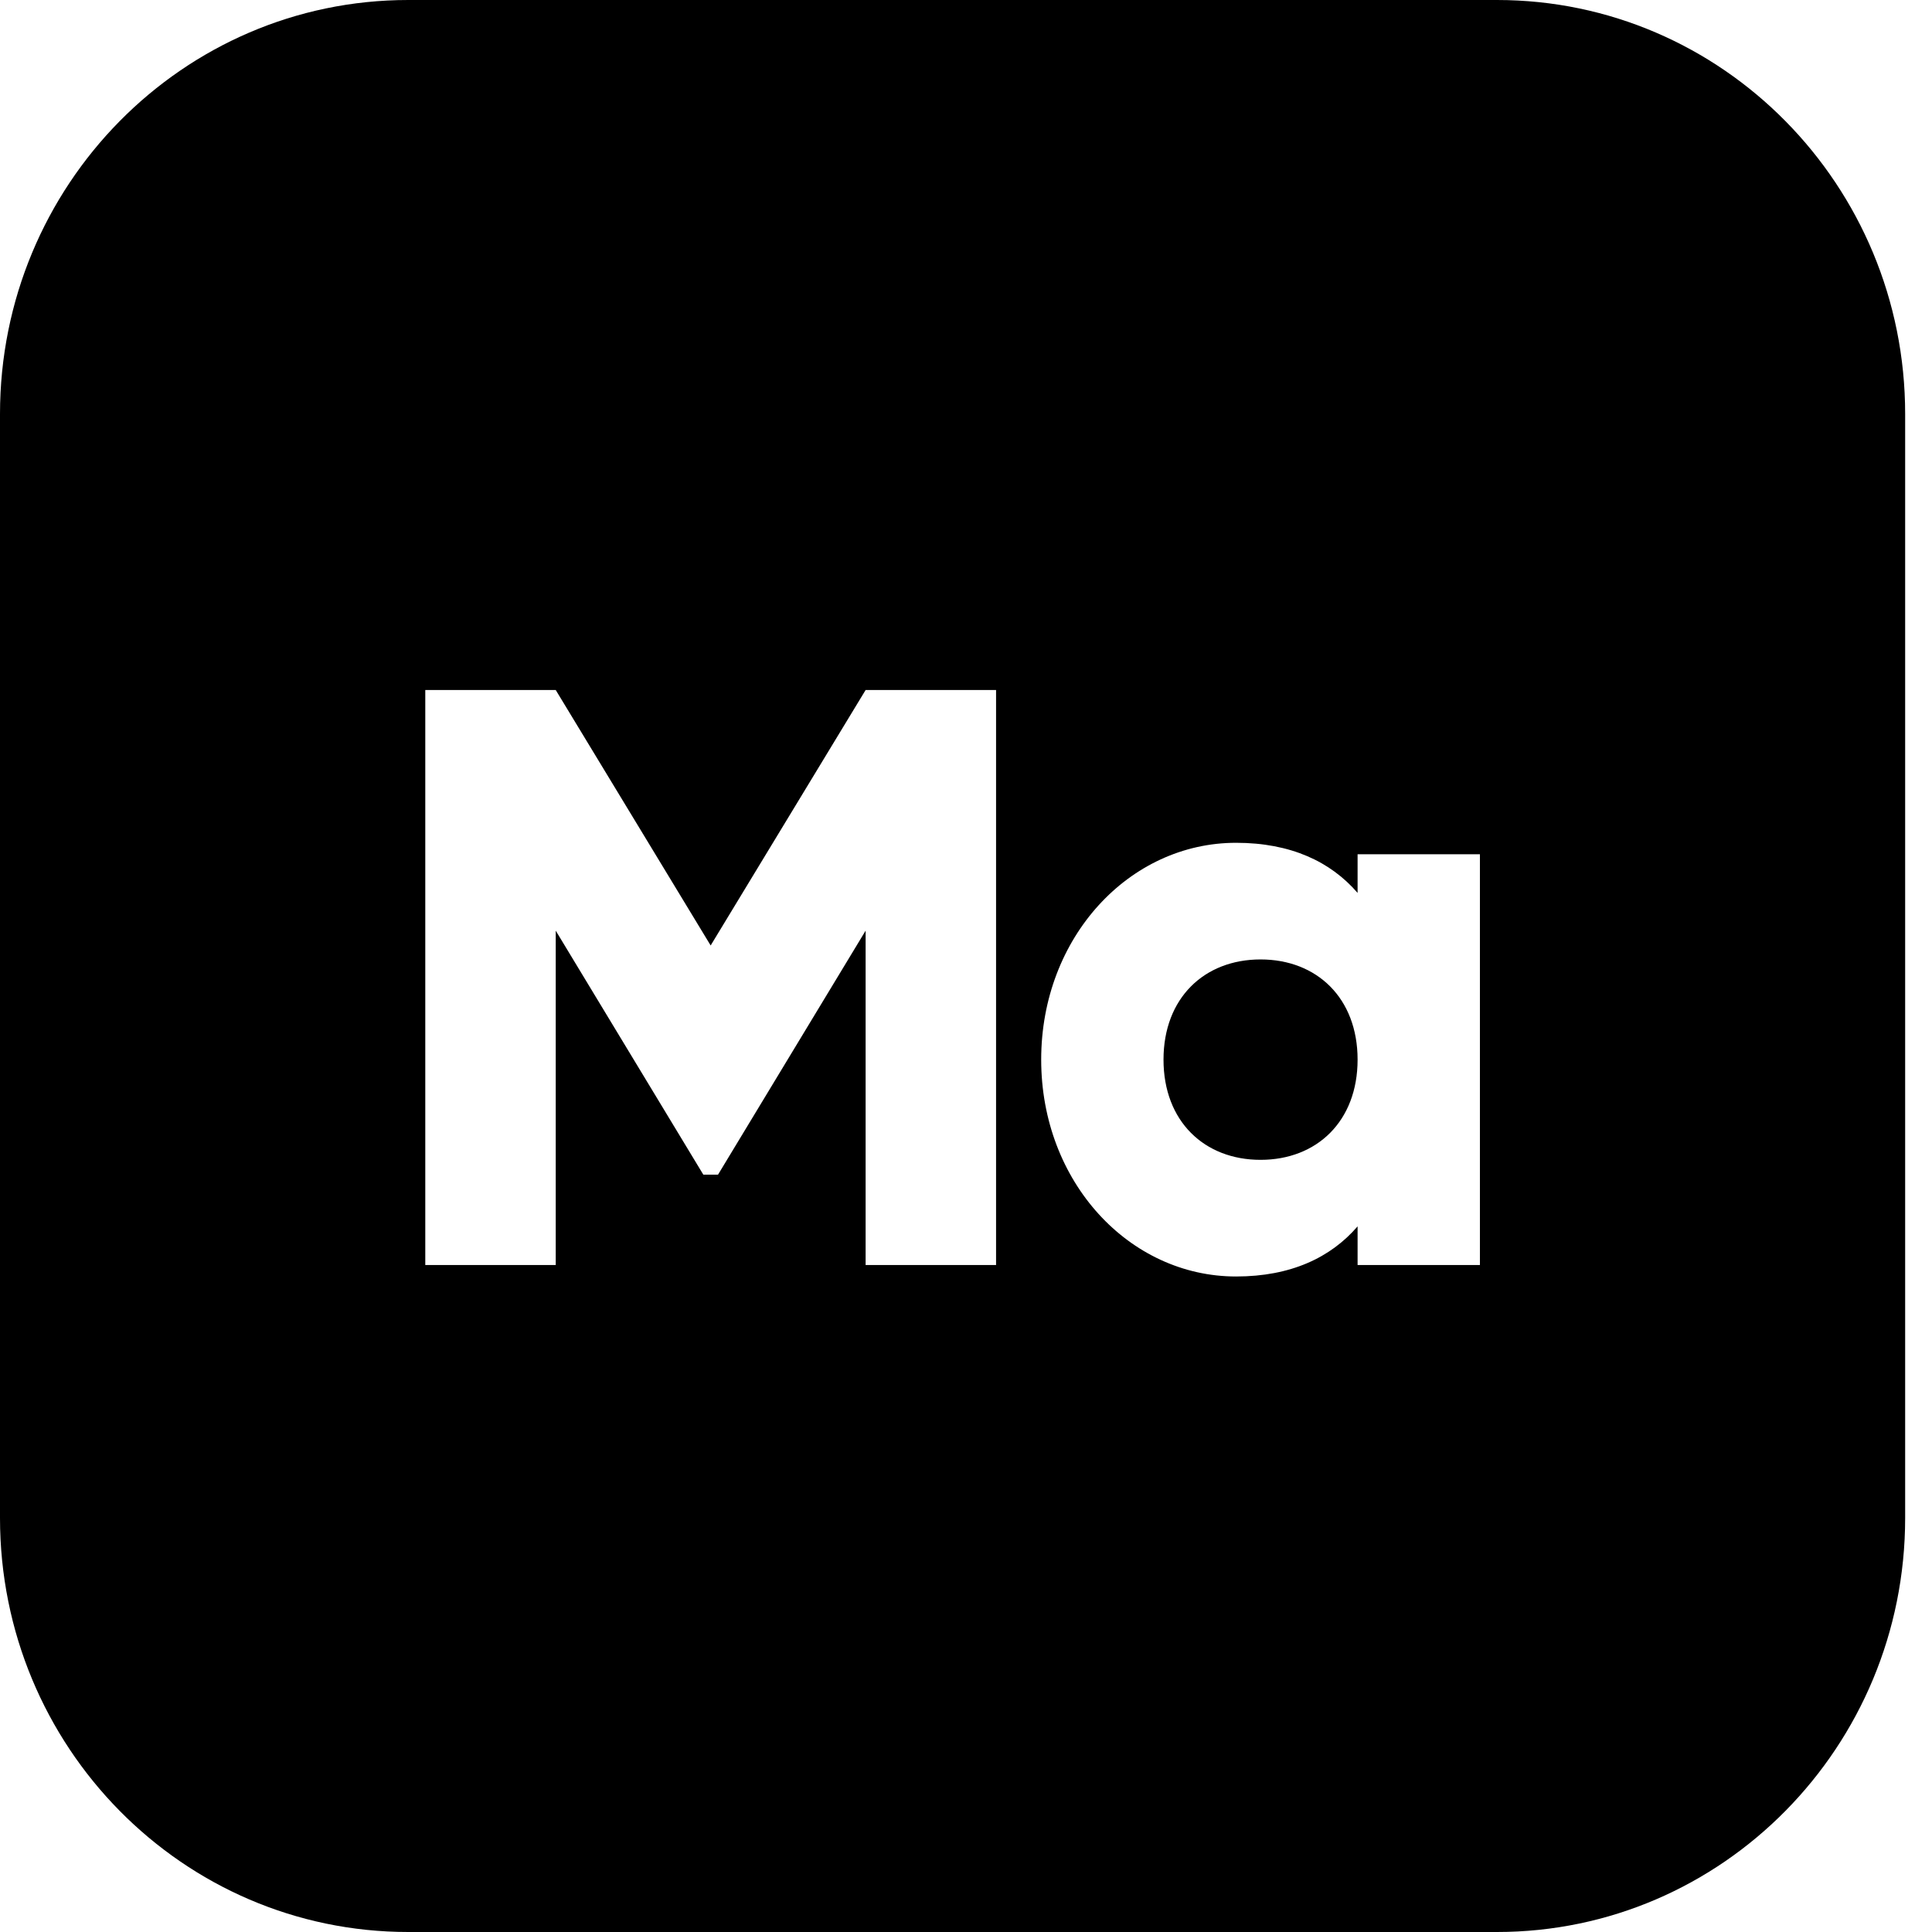 <svg fill="none" width="48" height="48" viewBox="0 0 48 48" xmlns="http://www.w3.org/2000/svg">
  <path fill="black" fill-rule="evenodd" clip-rule="evenodd" d="M37.191 0C42.792 0 47.333 4.605 47.333 10.286V37.714C47.333 43.395 42.792 48 37.191 48H10.143C4.541 48 0 43.395 0 37.714V10.286C0 4.605 4.541 0 10.143 0H37.191ZM21.506 17.143H24.747V31.429H21.506V23.122L17.839 29.184H17.474L13.807 23.122V31.429H10.566V17.143H13.807L17.656 23.49L21.506 17.143ZM33.729 22.184V21.224H36.768V31.429H33.729V30.469C33.06 31.245 32.068 31.714 30.71 31.714C28.056 31.714 25.868 29.367 25.868 26.326C25.868 23.286 28.056 20.939 30.71 20.939C32.068 20.939 33.06 21.408 33.729 22.184ZM28.907 26.326C28.907 27.857 29.92 28.816 31.318 28.816C32.716 28.816 33.729 27.857 33.729 26.326C33.729 24.796 32.716 23.837 31.318 23.837C29.92 23.837 28.907 24.796 28.907 26.326Z"></path>
</svg>
